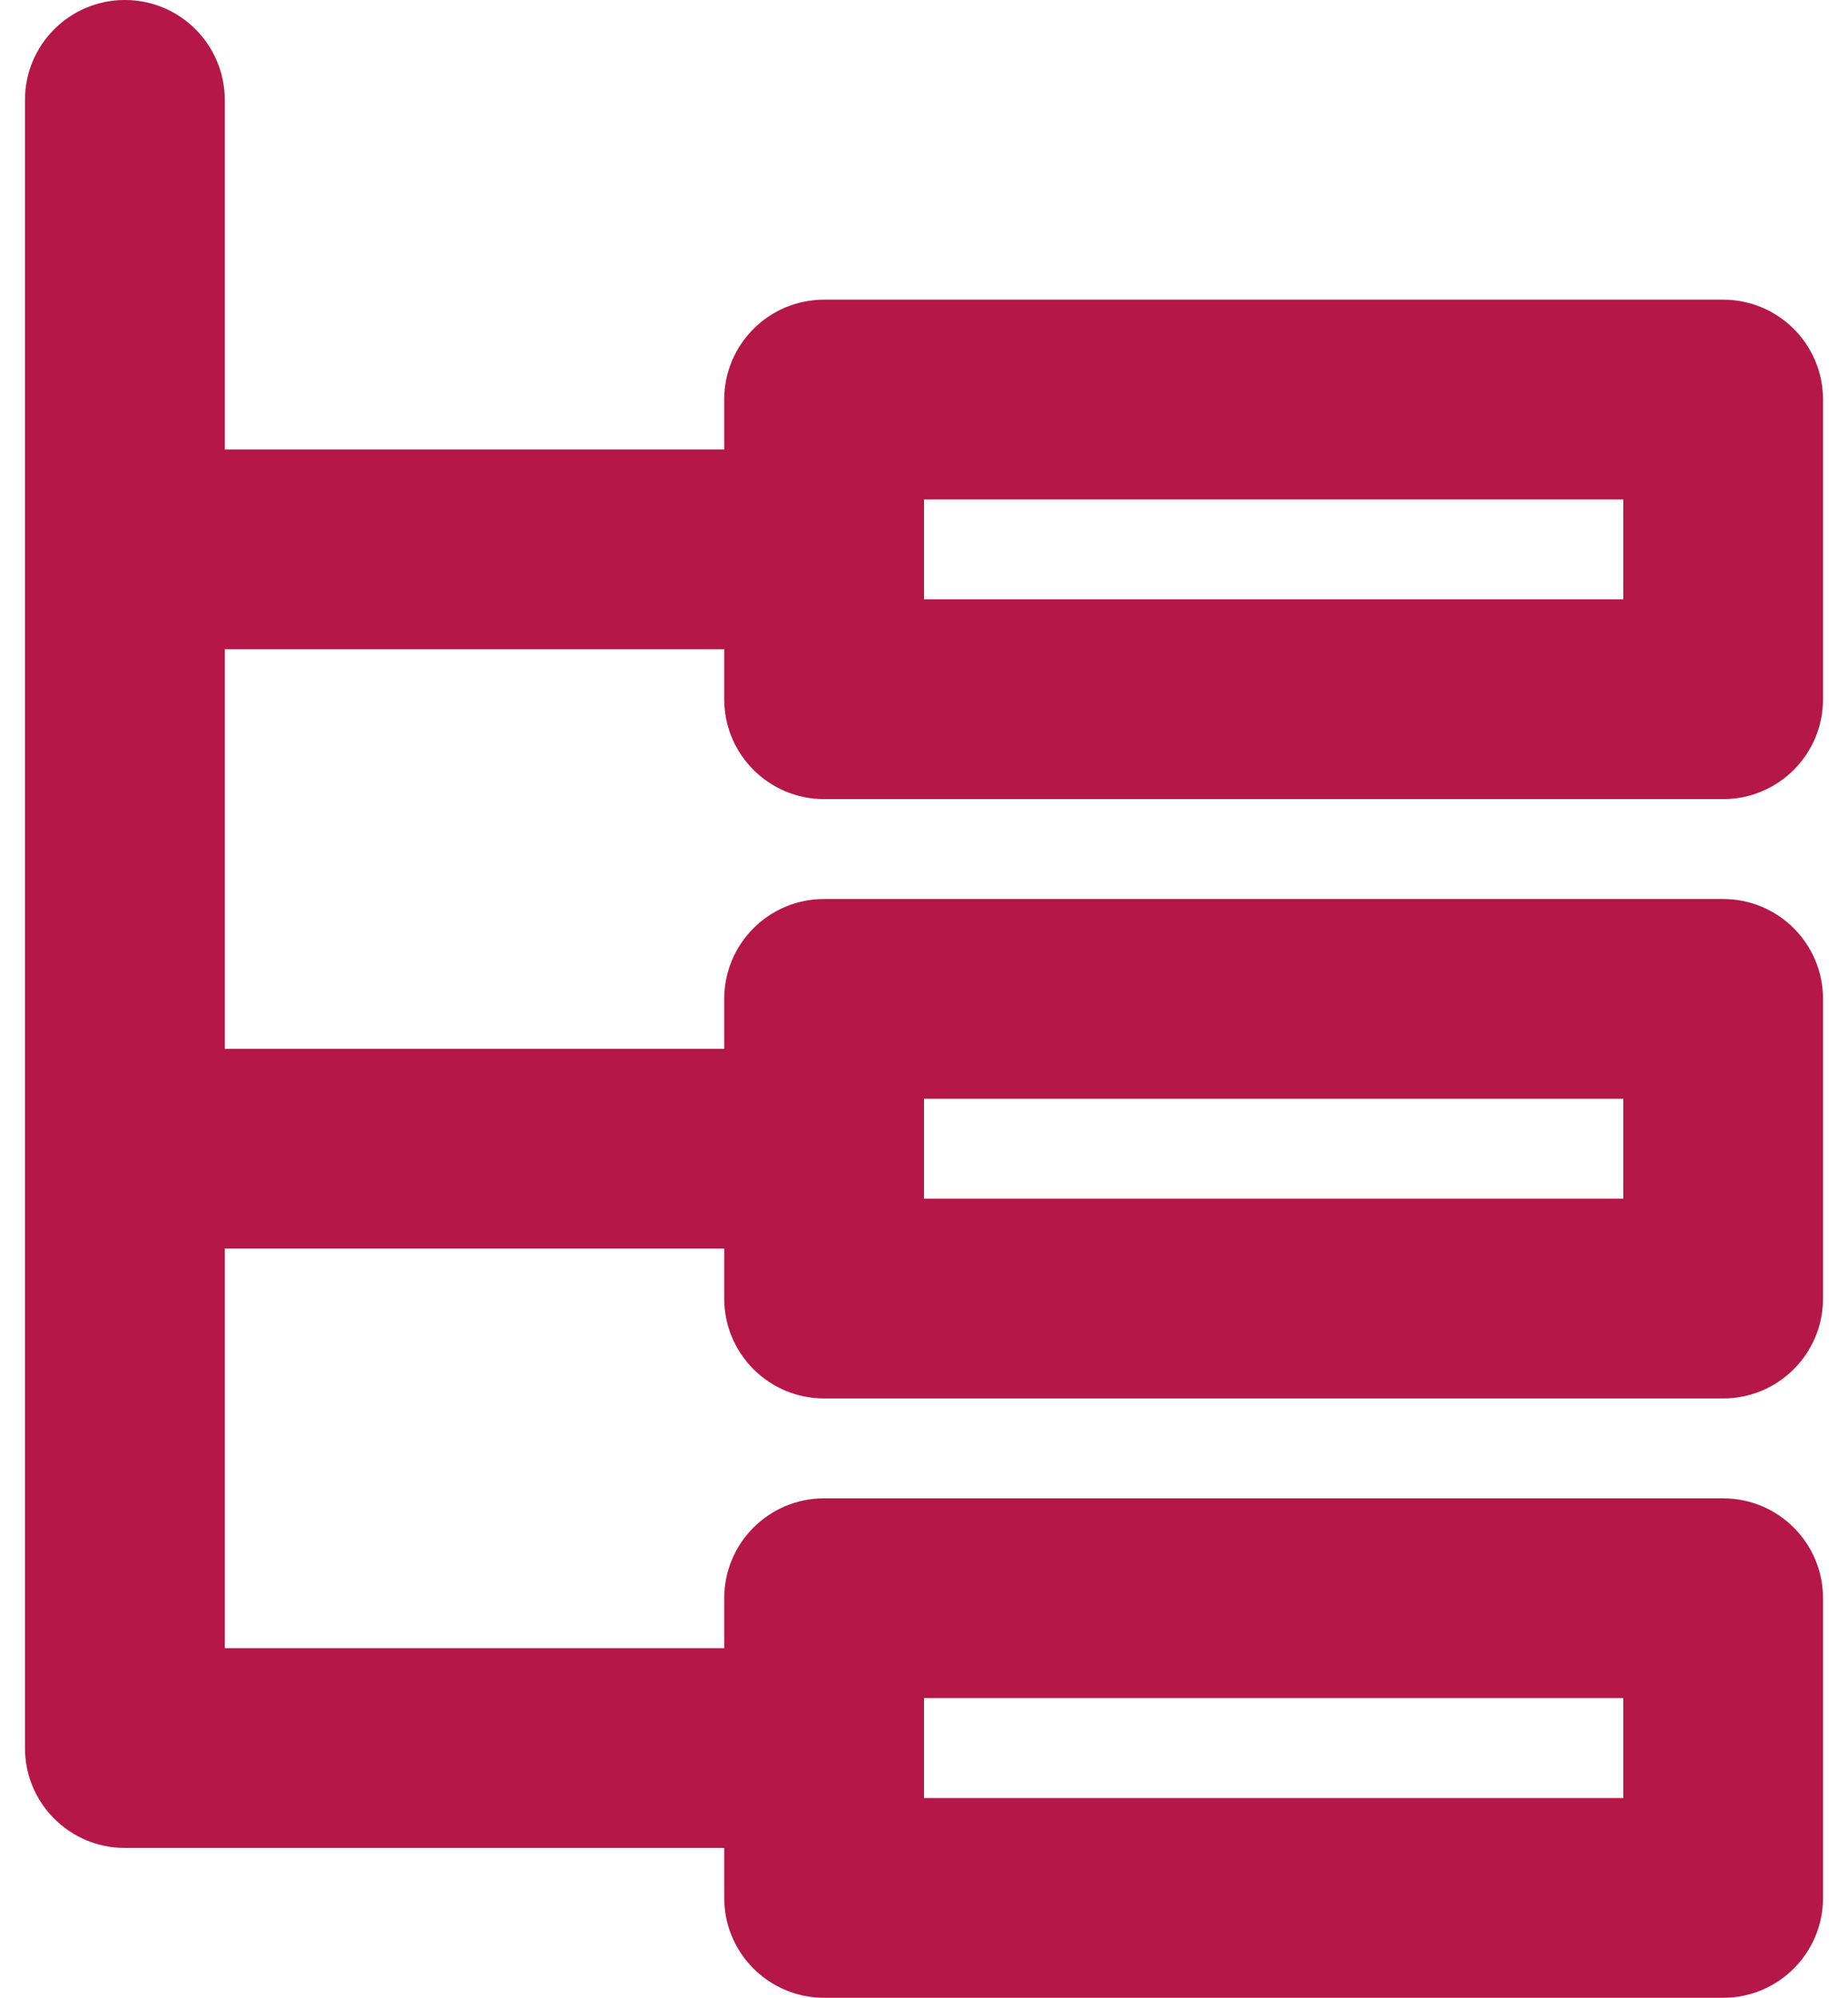 <svg width="37" height="40" viewBox="0 0 37 40" fill="none" xmlns="http://www.w3.org/2000/svg">
<path fill-rule="evenodd" clip-rule="evenodd" d="M4.5 2C4.5 0.895 3.605 0 2.5 0C1.395 0 0.5 0.895 0.5 2V35C0.5 36.105 1.395 37 2.5 37H14.5V38C14.5 39.105 15.395 40 16.5 40H34.5C35.605 40 36.5 39.105 36.5 38V32C36.5 30.895 35.605 30 34.5 30H16.5C15.395 30 14.5 30.895 14.5 32V33H4.5V25H14.5V26C14.5 27.105 15.395 28 16.5 28H34.5C35.605 28 36.5 27.105 36.5 26V20C36.5 18.895 35.605 18 34.5 18H16.5C15.395 18 14.5 18.895 14.5 20V21H4.5V13H14.5V14C14.5 15.105 15.395 16 16.5 16H34.5C35.605 16 36.5 15.105 36.5 14V8C36.5 6.895 35.605 6 34.5 6H16.5C15.395 6 14.5 6.895 14.5 8V9H4.5V2ZM32.5 36H18.5V34H32.5V36ZM18.5 22V24H32.5V22H18.5ZM18.5 12V10H32.5V12H18.5Z" fill="#B51749"/>
</svg>
